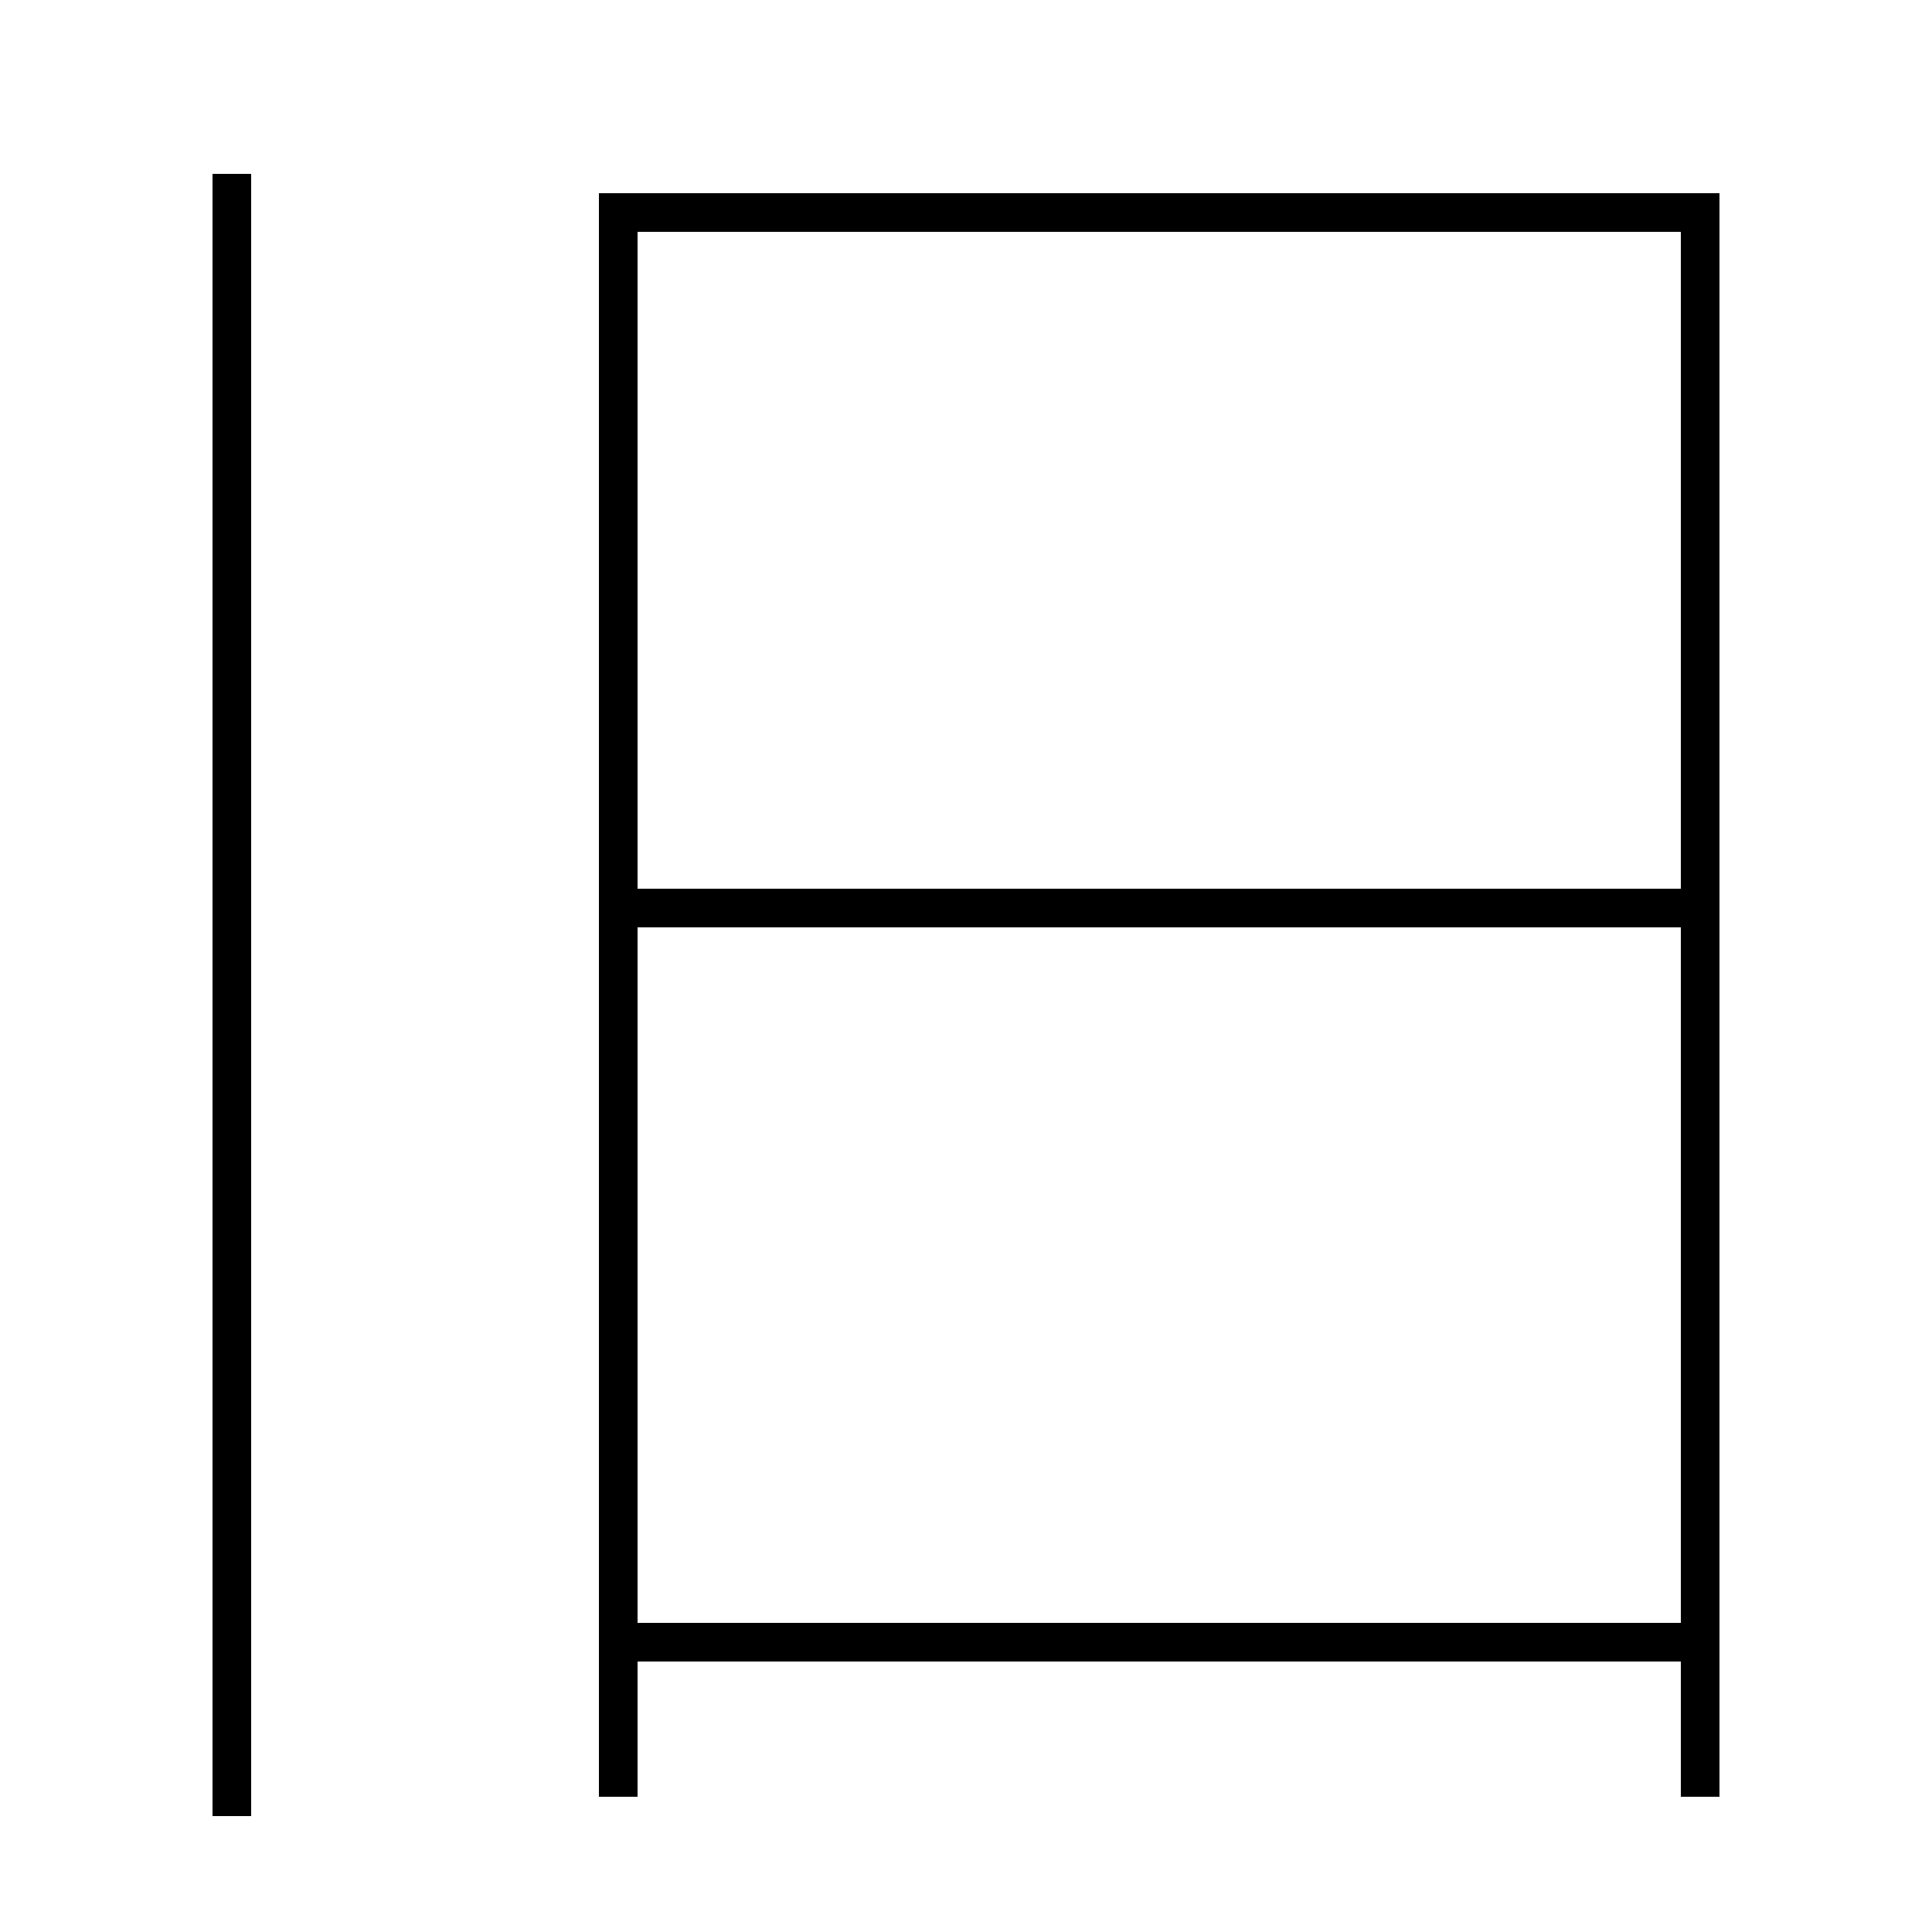 <?xml version='1.0' encoding='utf-8'?>
<svg xmlns="http://www.w3.org/2000/svg" height="100px" version="1.0" viewBox="0 0 100 100" width="100px" x="0px" y="0px">
<line fill="none" stroke="#000000" stroke-width="2" x1="12" x2="12" y1="9" y2="94" /><line fill="none" stroke="#000000" stroke-width="2" x1="33" x2="87" y1="85" y2="85" /><line fill="none" stroke="#000000" stroke-width="2" x1="33" x2="87" y1="47" y2="47" /><polyline fill="none" points="88,93 88,11 32,11 32,93" stroke="#000000" stroke-width="2" /></svg>